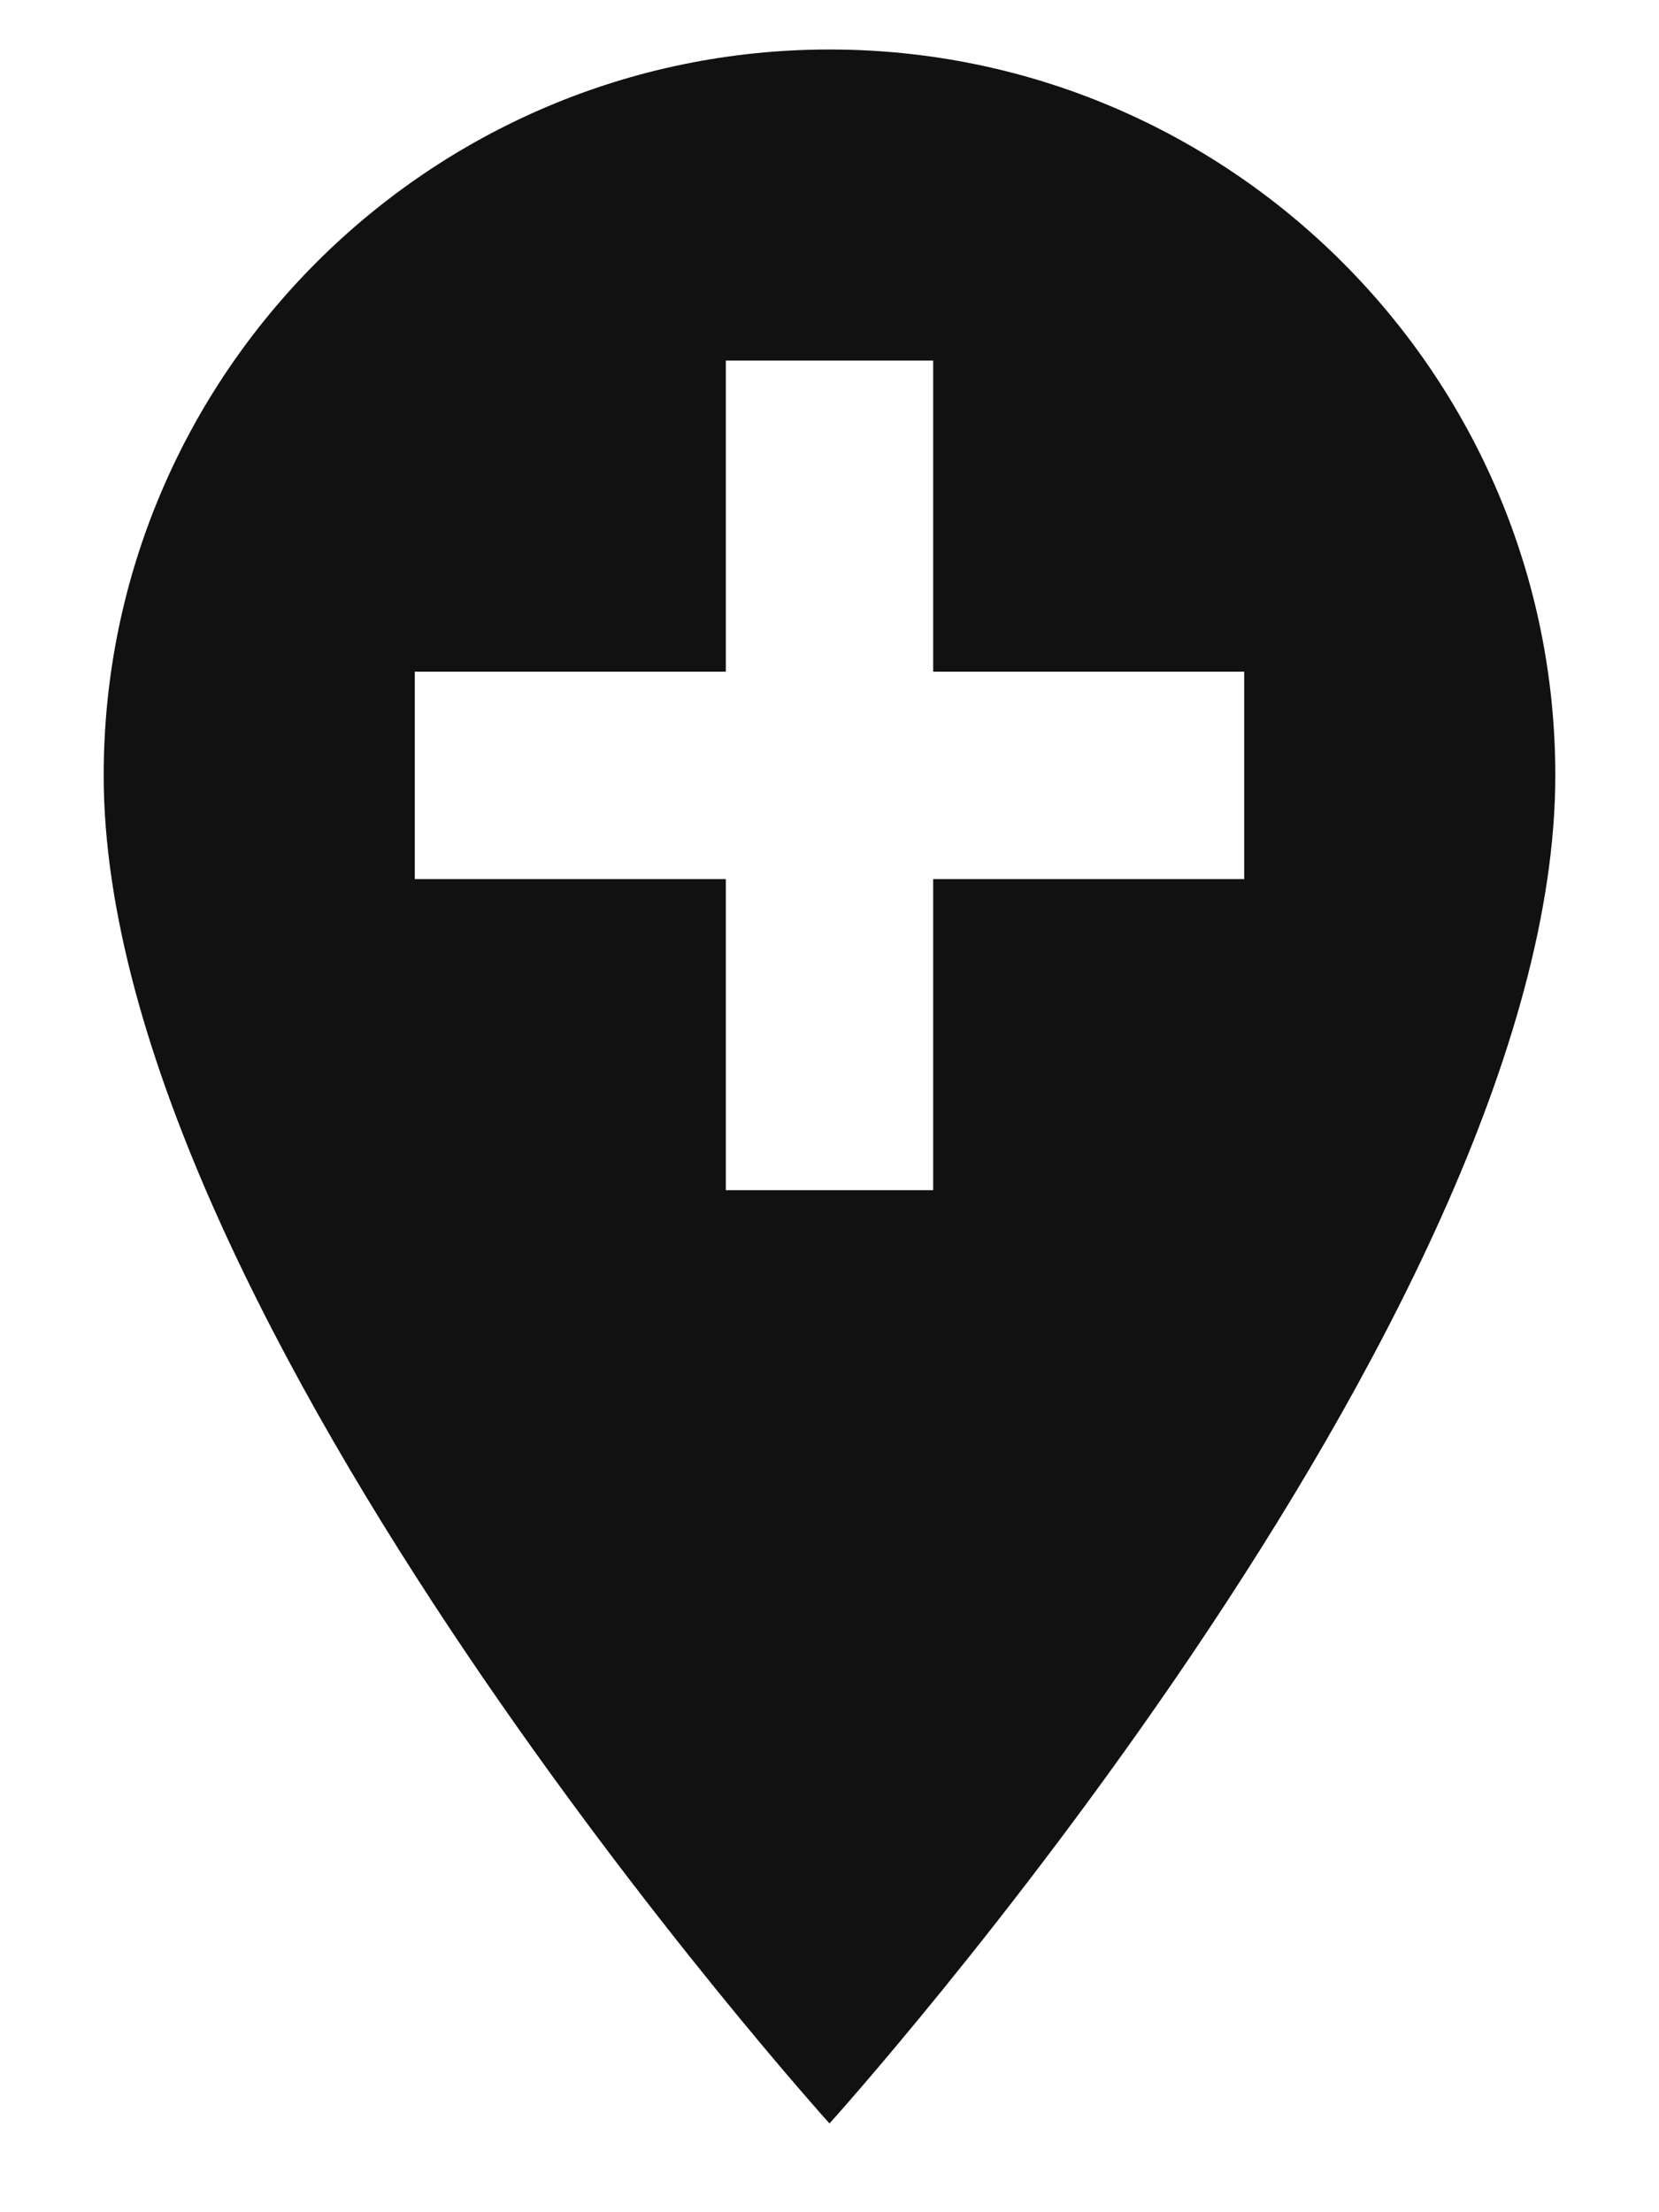 <svg width="12" height="16" viewBox="0 0 12 16" fill="none" xmlns="http://www.w3.org/2000/svg">
<path d="M6 0.358C3.105 0.358 0.75 2.713 0.75 5.608C0.75 9.546 6 15.358 6 15.358C6 15.358 11.25 9.546 11.25 5.608C11.25 2.713 8.895 0.358 6 0.358ZM9 6.358H6.75V8.608H5.25V6.358H3V4.858H5.25V2.608H6.75V4.858H9V6.358Z" fill="#111111"/>
</svg>
